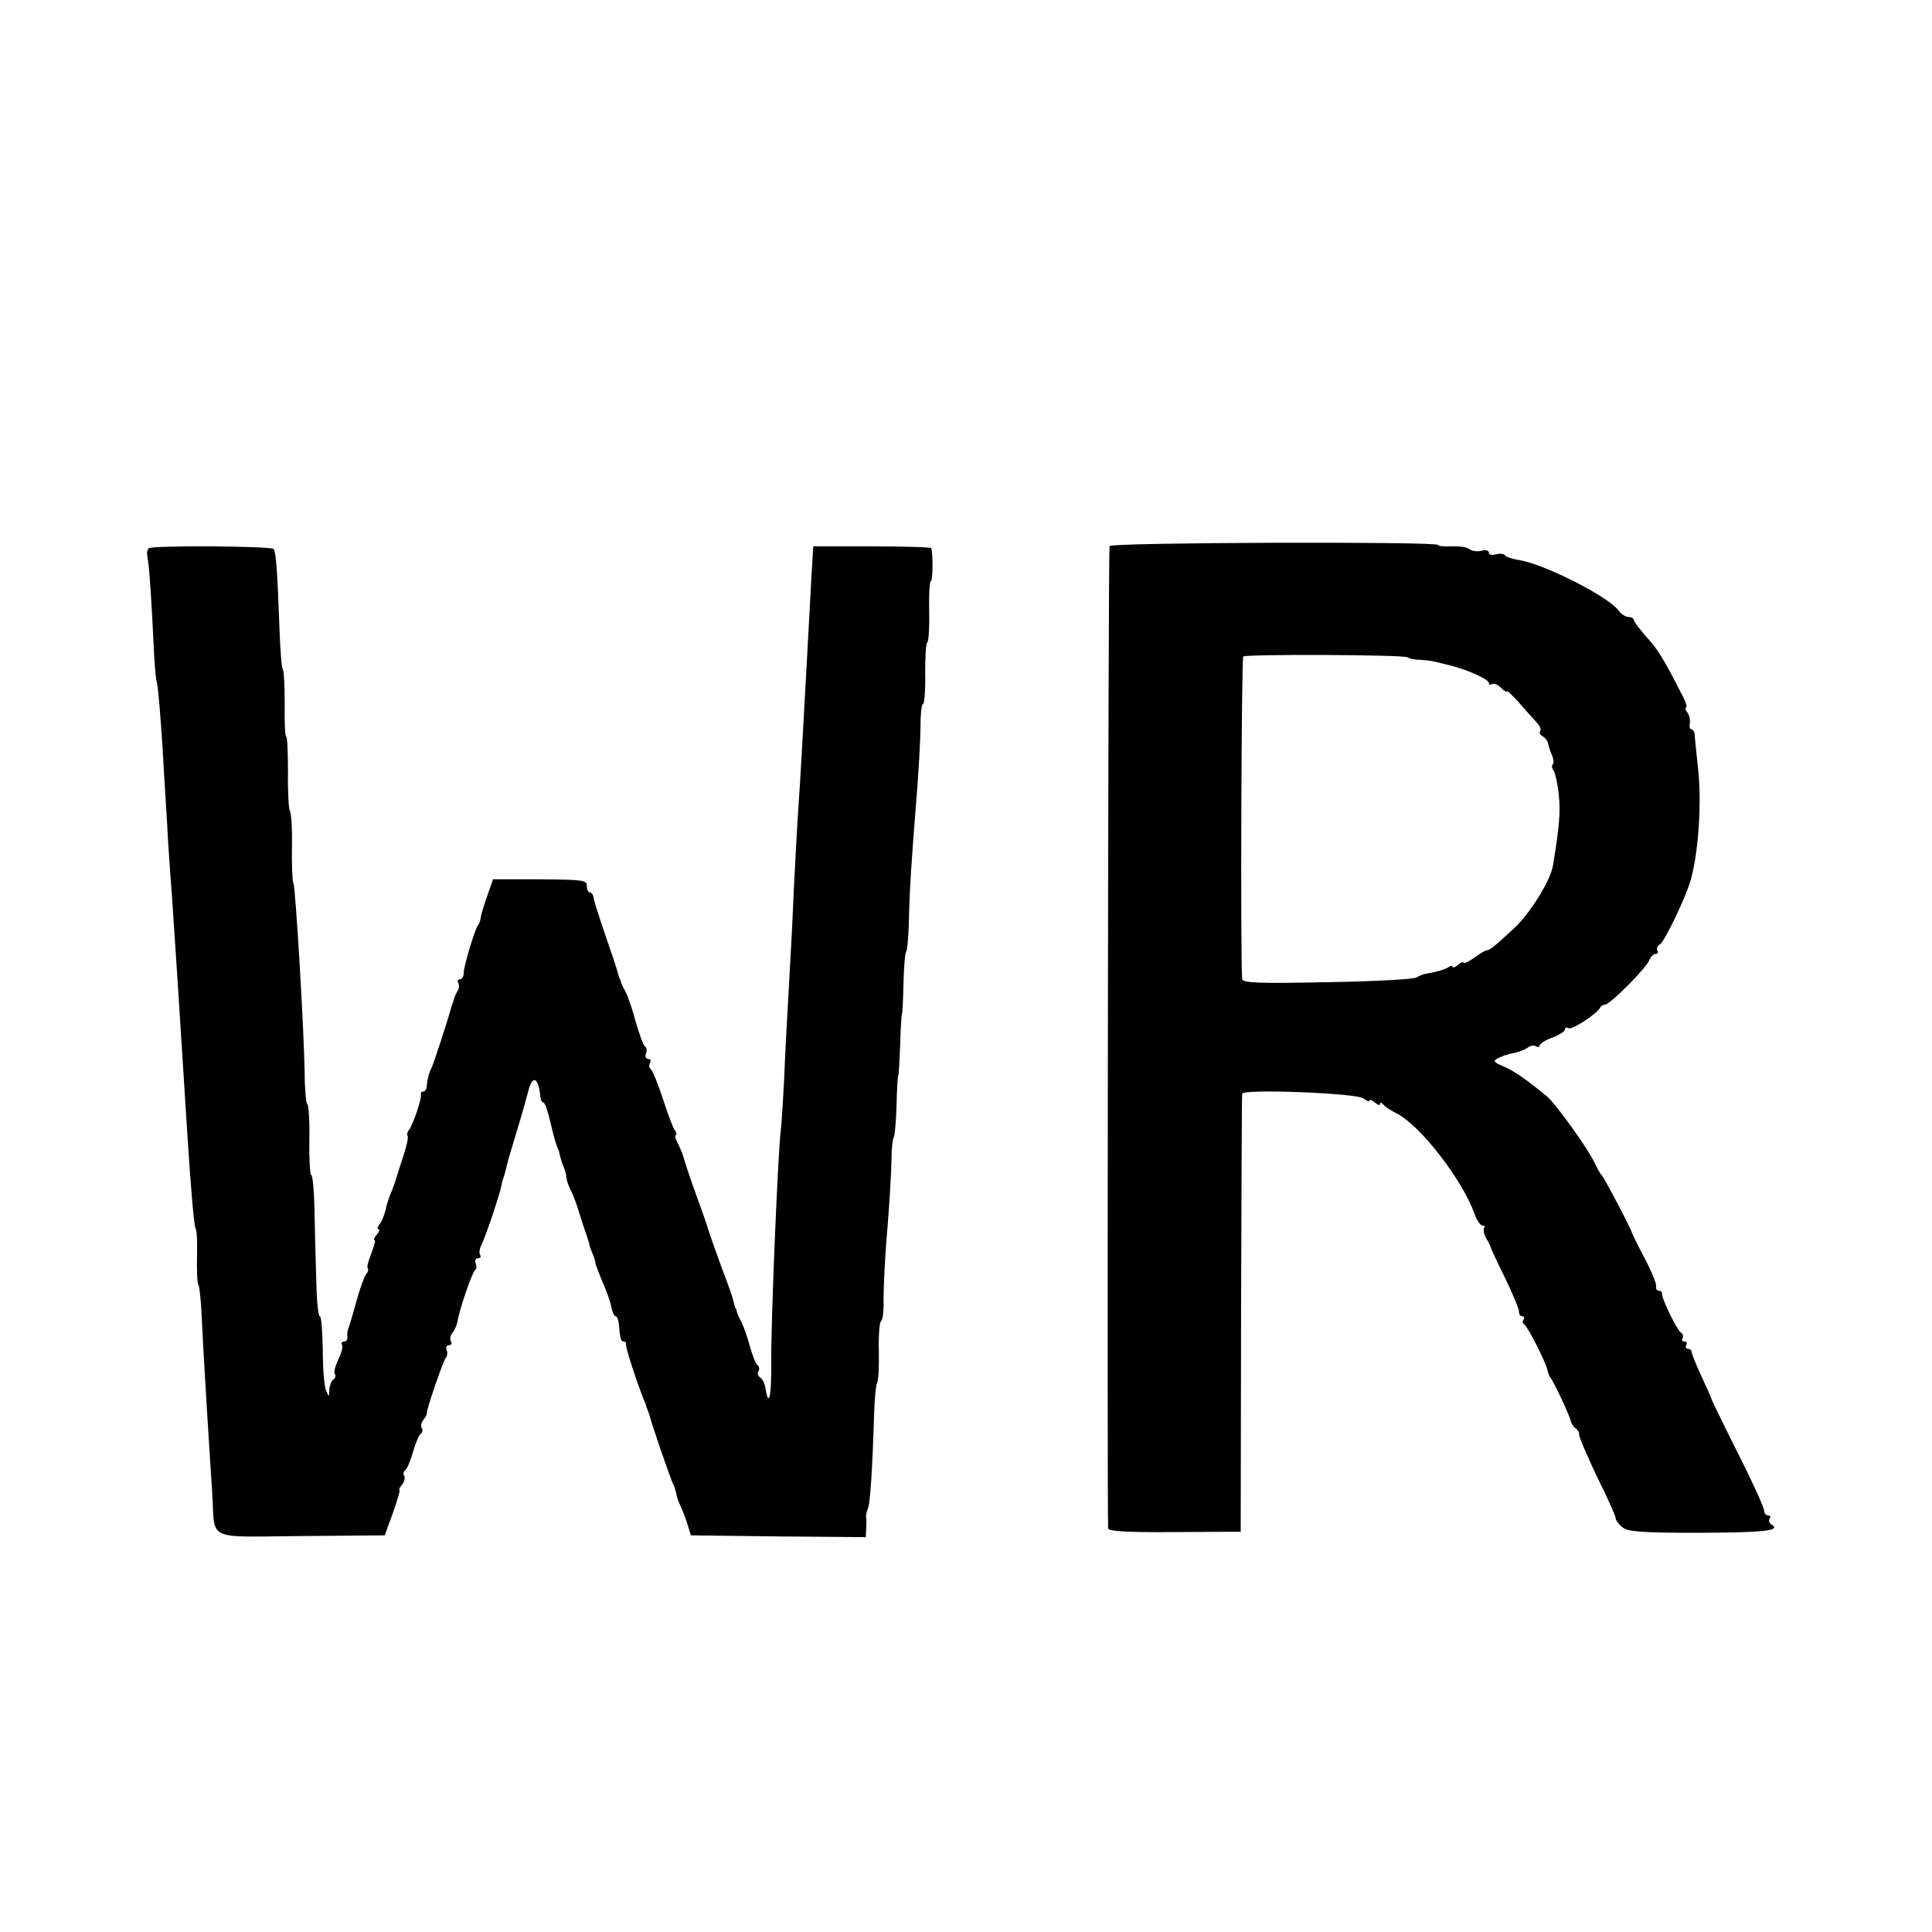 <?xml version="1.0" standalone="no"?>
<!DOCTYPE svg PUBLIC "-//W3C//DTD SVG 20010904//EN"
 "http://www.w3.org/TR/2001/REC-SVG-20010904/DTD/svg10.dtd">
<svg version="1.0" xmlns="http://www.w3.org/2000/svg"
 width="16pt" height="16pt" viewBox="0 0 16 16"
 preserveAspectRatio="xMidYMid meet">
<g transform="translate(0,16) scale(0.003,-0.003)"
fill="#000000" stroke="none">
<path d="M3063 3826 c-4 -6 -7 -2646 -4 -2712 1 -8 56 -11 184 -10 l182 1 1
600 c1 330 2 604 3 609 2 14 316 2 335 -13 9 -7 16 -10 16 -6 0 4 7 2 15 -5 8
-7 15 -9 15 -4 0 5 4 4 8 -1 4 -6 21 -17 37 -25 66 -33 183 -185 216 -279 6
-17 16 -31 22 -31 6 0 7 -3 4 -6 -3 -4 -1 -16 5 -28 7 -11 13 -23 13 -26 1 -3
18 -41 40 -85 21 -44 39 -86 38 -92 0 -7 3 -13 9 -13 5 0 7 -4 4 -9 -4 -5 -3
-11 1 -13 9 -4 61 -106 65 -128 2 -8 5 -17 8 -20 8 -8 53 -104 56 -119 2 -8 8
-17 14 -21 6 -4 10 -11 9 -16 -1 -5 21 -57 49 -116 29 -58 52 -110 52 -115 0
-6 8 -17 18 -25 14 -13 50 -16 215 -16 181 1 225 6 197 23 -6 4 -8 11 -5 16 4
5 1 9 -4 9 -6 0 -11 6 -11 13 0 8 -32 79 -72 158 -40 79 -72 146 -73 149 0 3
-13 31 -28 64 -15 32 -27 62 -27 67 0 5 -5 9 -11 9 -5 0 -7 5 -4 10 3 6 1 10
-5 10 -6 0 -9 4 -5 9 3 5 1 12 -5 16 -11 7 -54 96 -52 107 1 5 -3 8 -8 8 -6 0
-10 6 -8 13 1 6 -13 41 -32 77 -19 36 -34 67 -35 70 -2 11 -78 155 -84 160 -4
3 -12 19 -20 35 -15 34 -108 164 -131 182 -57 47 -93 72 -121 83 -26 11 -28
15 -14 22 9 5 28 12 43 14 14 3 32 10 39 15 7 6 17 8 23 4 5 -3 10 -2 10 2 0
5 16 15 35 22 19 7 35 17 35 22 0 6 4 7 10 4 9 -6 81 41 88 58 2 4 8 7 13 7
13 0 115 102 122 123 4 9 11 17 17 17 6 0 9 4 5 9 -3 6 0 13 8 18 12 8 68 123
83 173 22 73 32 213 22 307 -5 48 -10 94 -10 101 -1 6 -5 12 -9 12 -4 0 -6 8
-4 18 1 9 -2 23 -8 30 -5 6 -6 12 -3 12 4 0 1 12 -7 28 -53 104 -70 133 -102
167 -19 22 -35 43 -35 47 0 4 -6 8 -14 8 -8 0 -21 8 -28 18 -27 38 -205 128
-273 139 -20 3 -38 9 -40 13 -3 5 -14 6 -25 3 -11 -3 -20 -1 -20 5 0 6 -9 8
-20 5 -11 -3 -26 -1 -33 4 -6 6 -29 9 -49 8 -21 -1 -38 1 -38 4 0 10 -901 7
-907 -3z m822 -307 c6 -4 21 -7 35 -7 14 -1 32 -3 40 -5 8 -2 29 -7 45 -11 47
-12 105 -38 105 -48 0 -5 4 -7 9 -3 5 3 17 -2 25 -11 9 -8 16 -13 16 -9 0 3
15 -11 33 -31 17 -20 40 -45 49 -55 9 -9 13 -20 10 -24 -4 -3 -1 -10 6 -14 8
-4 15 -14 16 -22 2 -8 6 -22 11 -32 4 -10 5 -21 1 -24 -3 -3 -2 -11 3 -17 4
-6 11 -36 14 -66 5 -47 2 -87 -16 -196 -7 -42 -62 -130 -106 -172 -57 -53 -69
-62 -77 -62 -3 0 -19 -9 -35 -21 -16 -11 -29 -17 -29 -13 0 3 -7 1 -15 -6 -8
-7 -15 -9 -15 -6 0 4 -6 4 -12 -1 -13 -7 -30 -12 -58 -17 -9 -1 -22 -6 -30
-11 -8 -5 -119 -11 -247 -13 -193 -4 -233 -2 -234 9 -5 68 -2 885 3 890 11 7
441 5 453 -2z"/>
<path d="M411 3820 c-5 -3 -6 -14 -4 -25 5 -20 12 -130 18 -260 2 -38 5 -77 8
-85 3 -8 10 -91 16 -185 5 -93 13 -208 15 -255 3 -47 8 -116 11 -155 10 -150
17 -251 42 -650 9 -143 19 -261 23 -263 3 -1 5 -35 4 -74 -1 -40 0 -77 4 -82
3 -6 7 -46 9 -91 2 -44 6 -118 9 -165 3 -47 7 -121 10 -165 3 -44 7 -114 10
-155 8 -133 -21 -119 245 -117 l231 2 23 63 c12 34 20 62 18 62 -3 0 0 7 7 15
6 8 9 19 6 24 -4 5 -2 12 2 15 5 3 15 26 22 51 7 25 17 48 22 51 4 3 6 10 2
15 -3 5 -1 15 4 22 6 7 10 14 10 17 -2 10 45 145 52 154 5 5 6 15 3 22 -3 8 0
14 7 14 6 0 8 5 5 10 -4 6 -2 17 4 24 6 7 12 21 14 32 6 36 42 139 49 142 4 2
4 10 1 18 -3 8 0 14 7 14 6 0 9 4 5 10 -3 5 -1 17 4 27 10 18 54 148 56 168 1
6 3 12 4 15 2 3 4 13 7 23 7 30 10 40 32 112 12 39 25 86 30 105 12 49 29 40
34 -17 1 -7 4 -13 8 -13 4 0 13 -26 20 -57 7 -32 16 -62 19 -68 3 -5 6 -16 7
-23 2 -8 6 -21 10 -30 4 -9 8 -24 8 -32 1 -8 7 -24 13 -35 5 -11 16 -38 22
-60 7 -22 15 -47 18 -55 3 -8 7 -21 9 -28 1 -8 6 -21 10 -30 4 -9 8 -21 8 -27
1 -5 10 -28 19 -50 10 -22 21 -52 24 -67 3 -16 8 -28 12 -28 4 0 8 -9 9 -20 4
-43 6 -50 14 -50 4 0 7 -3 6 -7 -2 -7 27 -97 49 -153 4 -8 7 -18 8 -22 2 -5 4
-10 5 -13 1 -3 3 -8 4 -12 4 -18 59 -179 65 -188 3 -5 6 -17 8 -25 1 -8 6 -23
12 -35 5 -11 14 -33 19 -50 l9 -30 241 -3 242 -2 1 22 c1 13 1 27 0 32 -1 5 1
16 5 25 6 15 12 99 17 261 1 41 5 80 8 85 4 6 6 45 5 88 -1 44 2 81 6 83 5 3
8 31 7 62 0 31 4 120 11 197 6 77 11 162 11 189 0 28 3 54 6 59 3 5 7 46 8 91
1 44 3 81 5 81 1 0 3 38 5 85 1 47 4 85 5 85 1 0 3 36 4 80 1 44 4 85 7 90 4
6 7 44 8 85 2 92 7 165 21 340 6 74 11 163 11 198 0 34 3 62 7 62 4 0 7 38 6
85 0 47 2 85 6 85 3 0 6 38 5 85 -1 47 1 85 5 85 5 0 6 66 1 90 -1 3 -74 5
-163 5 l-163 0 -3 -50 c-2 -28 -9 -167 -17 -310 -8 -143 -16 -291 -19 -330 -5
-72 -12 -193 -20 -375 -3 -58 -8 -148 -11 -200 -3 -52 -8 -142 -10 -200 -3
-58 -7 -125 -10 -150 -8 -73 -27 -526 -26 -639 1 -93 -7 -127 -16 -69 -2 12
-8 25 -15 29 -6 4 -8 11 -4 17 3 6 2 13 -2 16 -5 3 -15 27 -22 53 -7 27 -18
57 -24 68 -6 11 -11 23 -12 28 -1 4 -2 8 -4 10 -1 1 -3 9 -5 17 -1 8 -17 53
-35 100 -17 47 -33 92 -35 100 -2 8 -18 53 -35 100 -17 47 -32 93 -34 102 -3
9 -10 26 -16 37 -6 12 -8 21 -4 21 3 0 2 6 -3 13 -5 6 -20 46 -33 87 -14 41
-28 78 -33 81 -5 4 -6 12 -3 18 4 6 2 11 -4 11 -7 0 -10 7 -7 15 4 8 2 17 -2
19 -5 3 -16 34 -26 68 -9 35 -22 72 -28 83 -6 11 -12 23 -13 28 -1 4 -2 8 -4
10 -1 1 -3 9 -5 17 -2 8 -18 56 -35 105 -17 50 -32 96 -32 103 -1 6 -5 12 -10
12 -4 0 -8 8 -8 18 0 16 -12 17 -130 18 l-129 0 -16 -46 c-9 -25 -17 -52 -18
-60 -1 -8 -4 -17 -7 -20 -8 -8 -40 -114 -40 -133 0 -10 -5 -17 -11 -17 -5 0
-7 -4 -4 -10 3 -5 3 -16 -2 -22 -4 -7 -8 -16 -9 -20 -1 -5 -3 -10 -4 -13 -1
-3 -3 -8 -4 -12 -9 -33 -50 -160 -55 -168 -6 -11 -12 -32 -13 -52 -1 -7 -5
-13 -10 -13 -4 0 -7 -3 -6 -7 3 -11 -22 -85 -33 -99 -5 -6 -6 -13 -4 -16 3 -3
-2 -27 -11 -54 -9 -27 -17 -53 -19 -59 -1 -5 -7 -23 -13 -38 -7 -15 -15 -40
-18 -55 -4 -15 -11 -33 -17 -39 -5 -7 -6 -13 -2 -13 4 0 2 -7 -5 -15 -7 -8
-10 -15 -6 -15 3 0 -1 -16 -9 -37 -8 -20 -13 -38 -10 -41 3 -3 1 -10 -4 -16
-5 -6 -17 -38 -26 -71 -9 -33 -19 -67 -22 -75 -4 -8 -5 -21 -4 -27 1 -7 -3
-13 -9 -13 -6 0 -9 -4 -6 -9 3 -5 -1 -23 -10 -40 -8 -17 -13 -35 -10 -40 4 -5
2 -12 -4 -16 -5 -3 -10 -16 -11 -28 0 -21 -1 -21 -9 -2 -5 11 -9 62 -9 113 -1
50 -4 92 -8 92 -5 0 -9 46 -10 103 -2 56 -4 144 -5 195 -1 50 -5 92 -9 92 -3
0 -6 43 -5 96 1 53 -2 98 -6 100 -3 2 -7 41 -7 87 -2 121 -25 510 -31 522 -3
6 -5 51 -4 100 1 50 -2 95 -6 100 -3 6 -6 54 -5 108 0 53 -2 97 -5 97 -3 0 -5
39 -4 88 0 48 -2 92 -5 97 -4 6 -7 51 -9 100 -6 168 -10 226 -17 233 -8 8
-332 10 -344 2z"/>
</g>
</svg>
